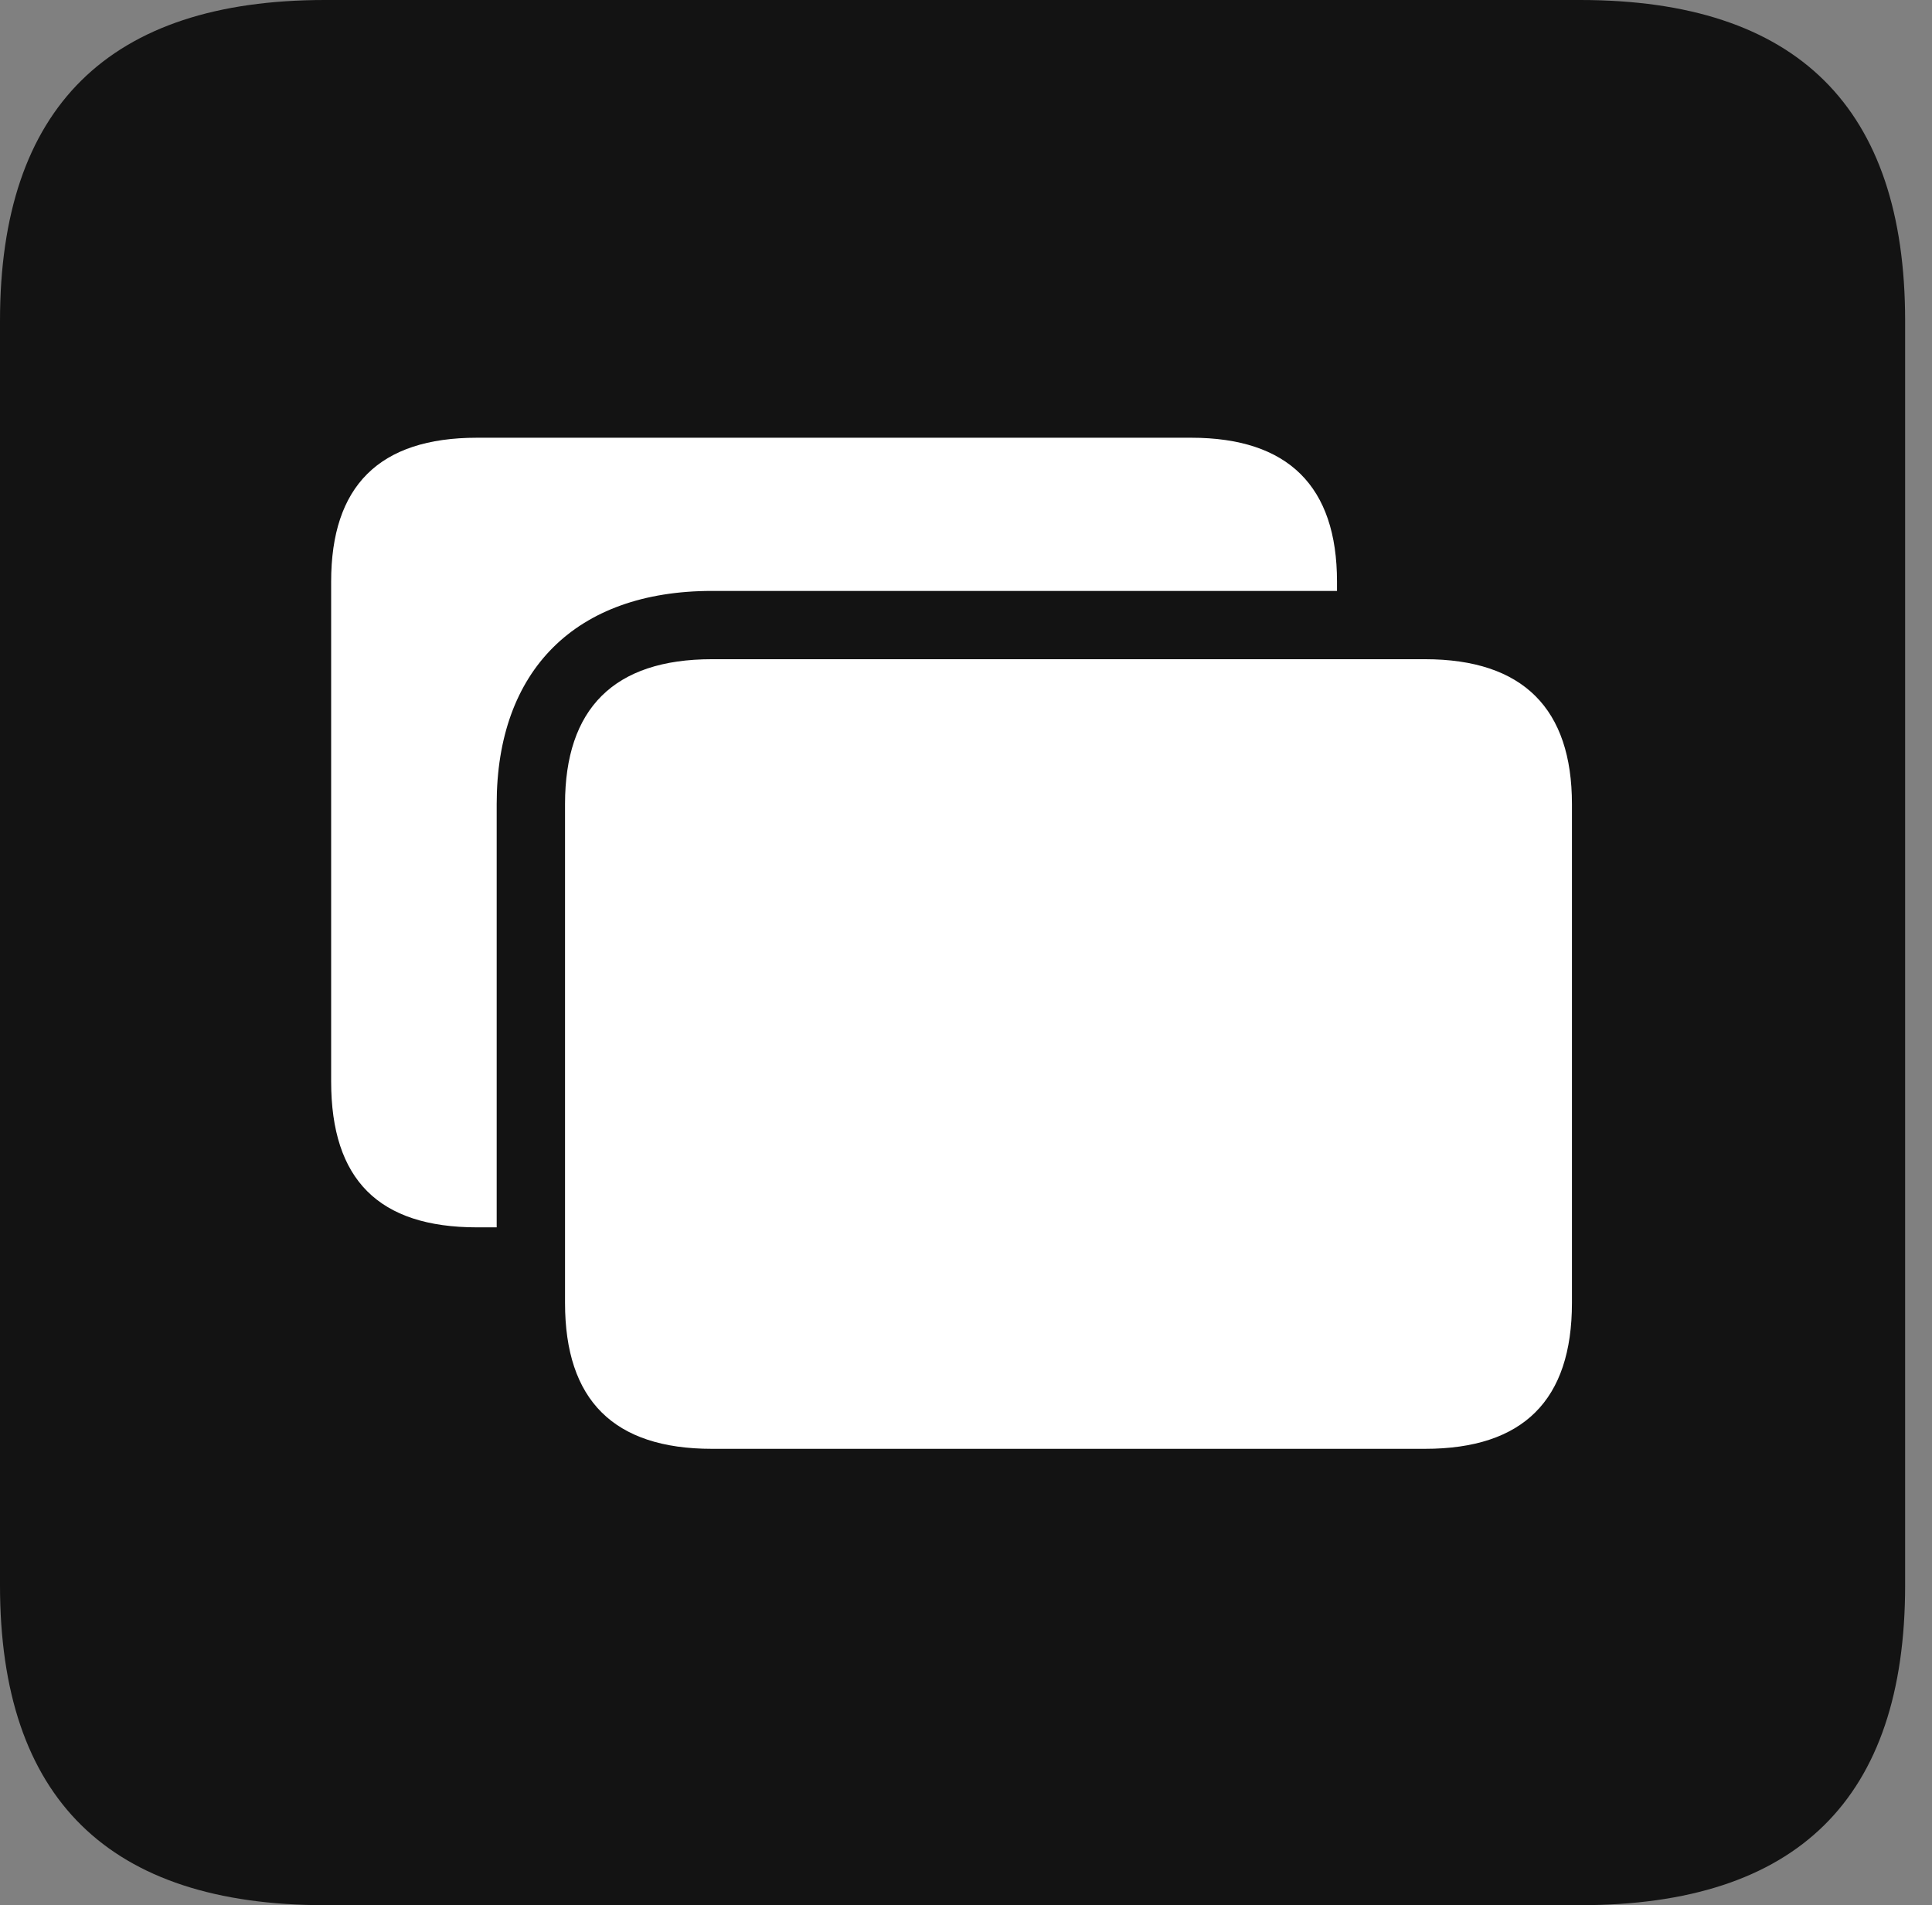 <?xml version="1.0" encoding="UTF-8"?>
<!--Generator: Apple Native CoreSVG 326-->
<!DOCTYPE svg
PUBLIC "-//W3C//DTD SVG 1.1//EN"
       "http://www.w3.org/Graphics/SVG/1.1/DTD/svg11.dtd">
<svg version="1.1" xmlns="http://www.w3.org/2000/svg" xmlns:xlink="http://www.w3.org/1999/xlink" viewBox="0 0 25.525 25.17">
 <rect x="0" y="0" width="25.525" height="25.17" fill="#808080" stroke="none"/>
 <g>
  <rect height="25.17" opacity="0" width="25.525" x="0" y="0"/>
  <path d="M4.293 25.17L20.877 25.17C23.748 25.17 25.17 23.762 25.17 20.945L25.17 4.238C25.17 1.422 23.748 0 20.877 0L4.293 0C1.436 0 0 1.422 0 4.238L0 20.945C0 23.762 1.436 25.17 4.293 25.17Z" fill="black" fill-opacity="0.85"/>
  <path d="M20.768 10.623L20.768 17.213C20.768 18.498 20.125 19.141 18.826 19.141L9.406 19.141C8.107 19.141 7.465 18.498 7.465 17.213L7.465 10.623C7.465 9.365 8.107 8.709 9.406 8.709L18.826 8.709C20.125 8.709 20.768 9.365 20.768 10.623ZM17.664 7.684L17.664 7.807L9.406 7.807C7.602 7.807 6.562 8.859 6.562 10.623L6.562 16.215L6.303 16.215C5.004 16.215 4.375 15.586 4.375 14.287L4.375 7.684C4.375 6.426 5.004 5.783 6.303 5.783L15.736 5.783C17.021 5.783 17.664 6.426 17.664 7.684Z" fill="white"/>
 </g>
</svg>
